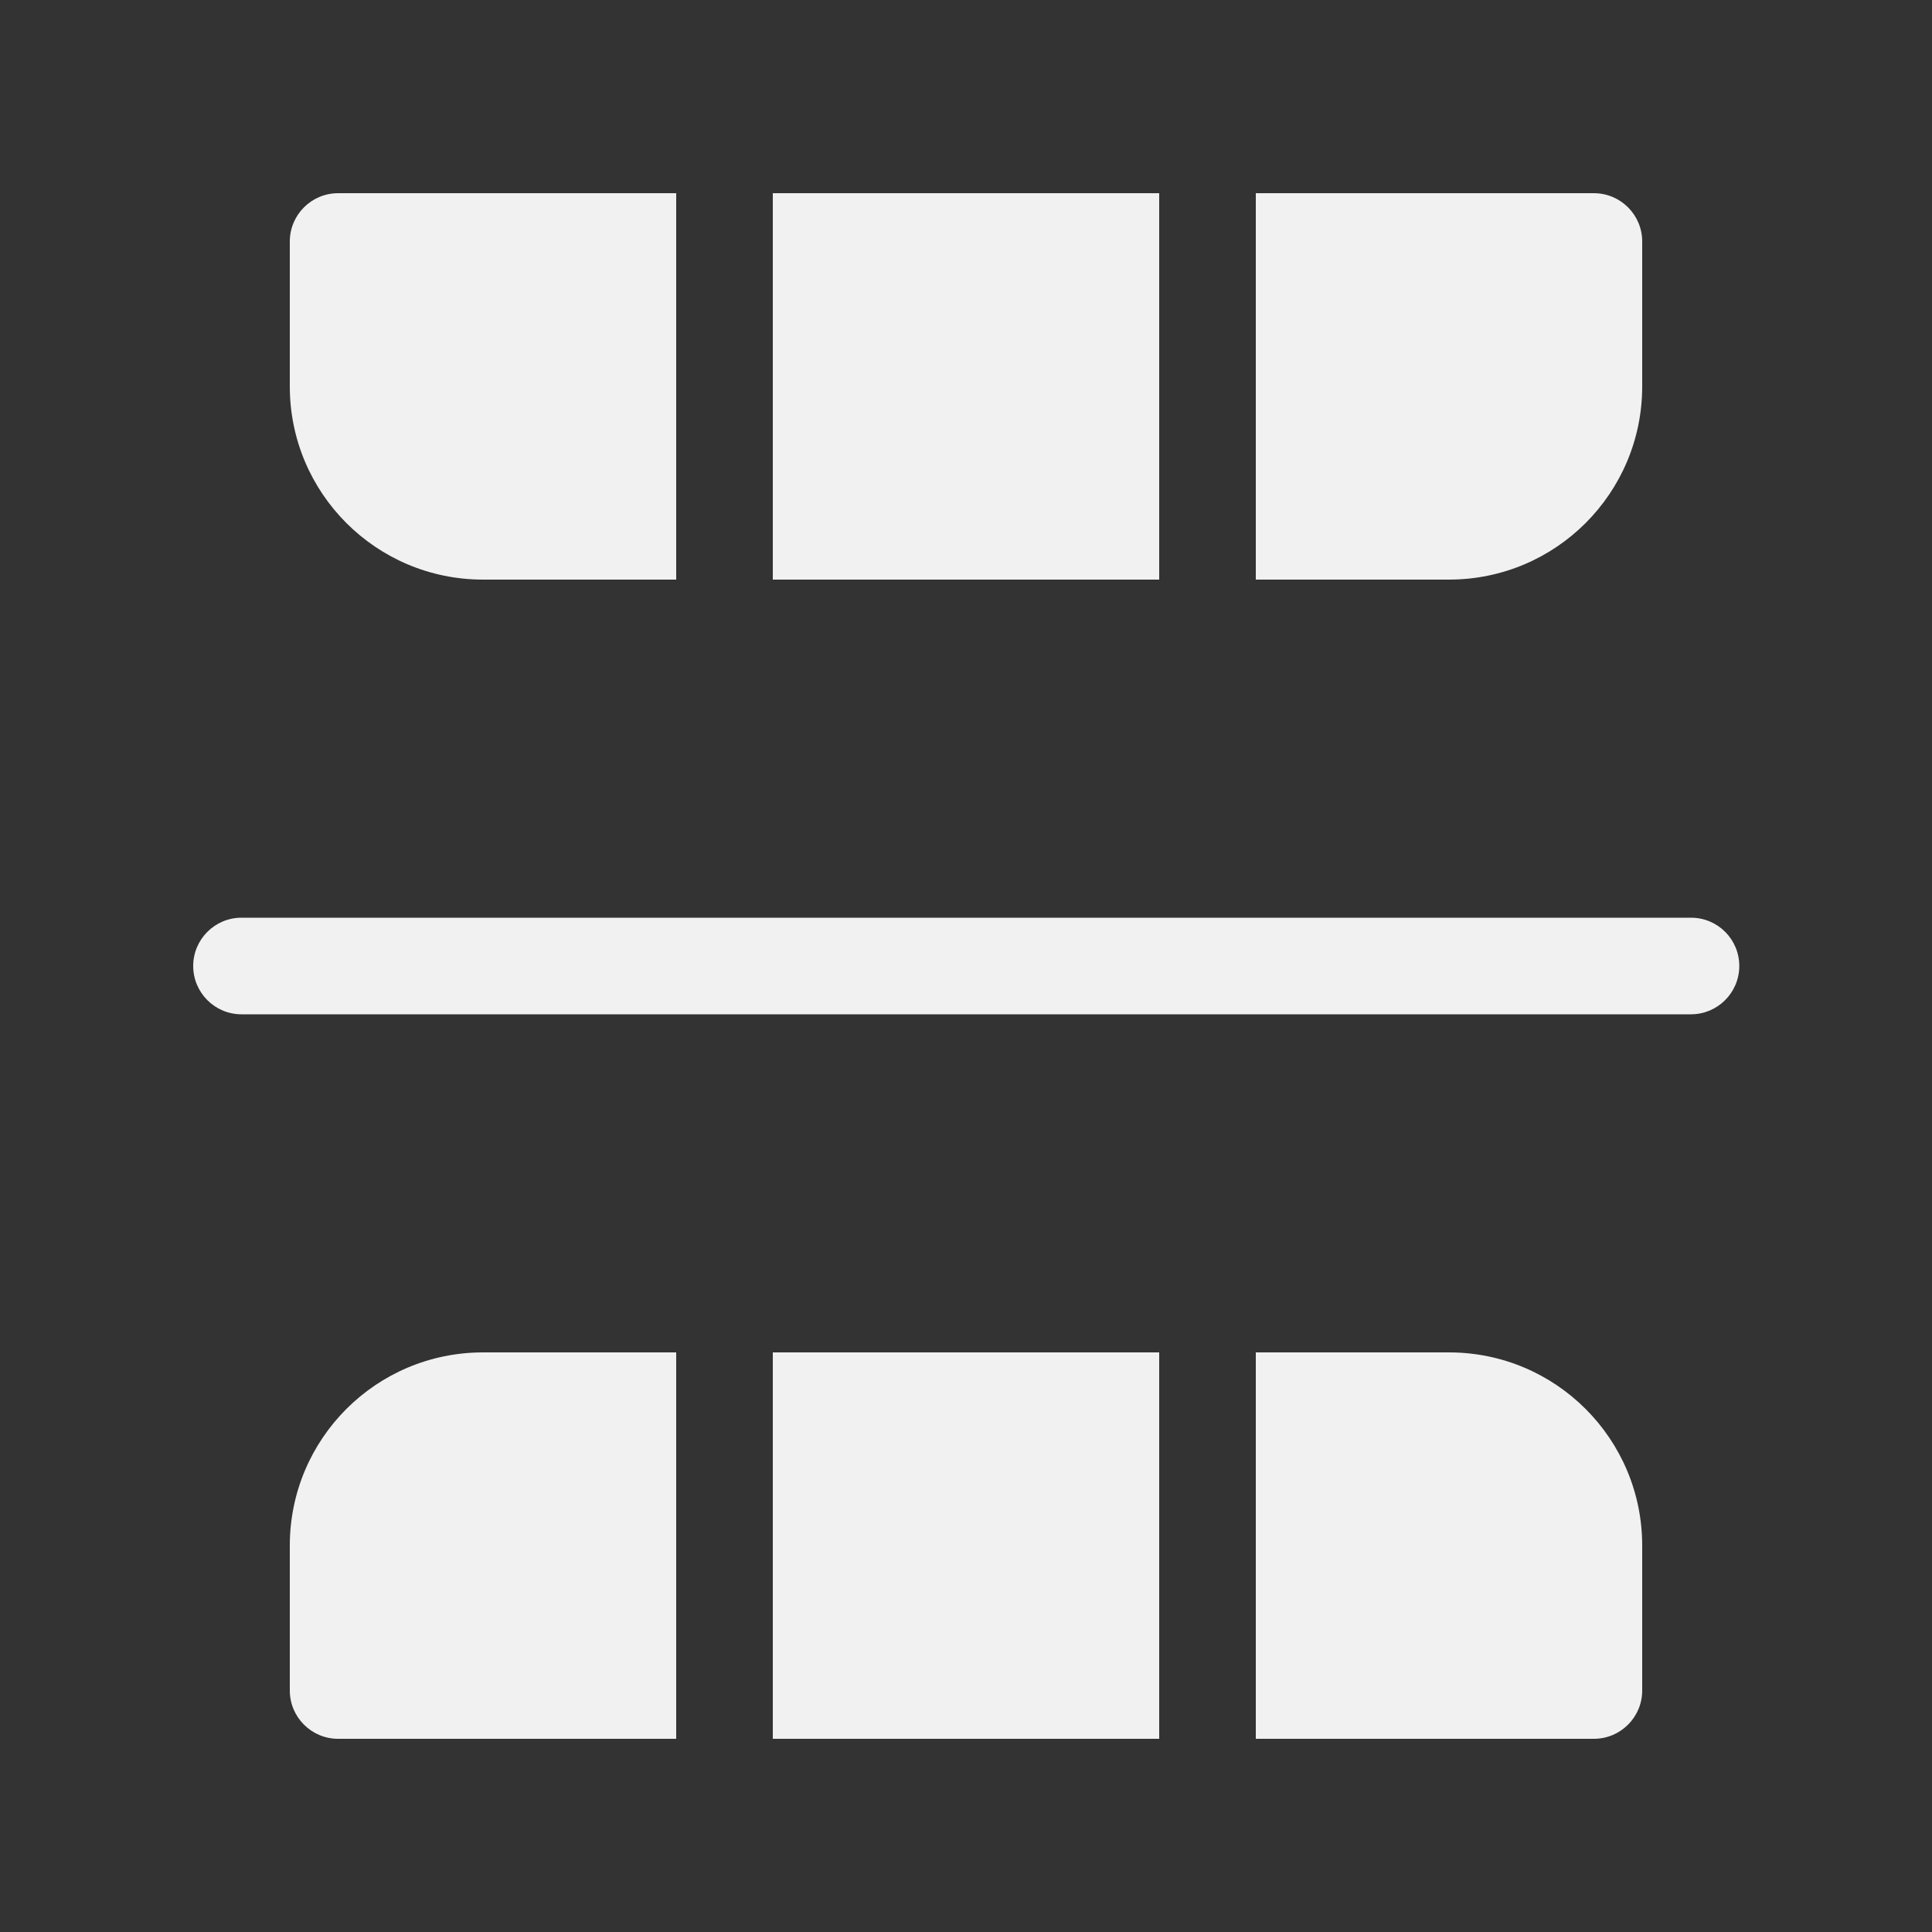 <svg width="20" height="20" viewBox="0 0 20 20" fill="none" xmlns="http://www.w3.org/2000/svg">
<rect x="0" y="0" width="20" height="20" fill="#333333" stroke="none"/>
<path d="M8 6L12 6V2H8L8 6ZM7 2H3.5C3.224 2 3 2.224 3 2.5V4C3 5.105 3.895 6 5 6H7L7 2ZM13 6H15C16.105 6 17 5.105 17 4V2.5C17 2.224 16.776 2 16.5 2H13V6ZM17 17.5C17 17.776 16.776 18 16.5 18H13V14H15C16.105 14 17 14.895 17 16V17.5ZM12 14V18H8V14L12 14ZM3.5 18H7V14H5C3.895 14 3 14.895 3 16L3 17.5C3 17.776 3.224 18 3.5 18ZM2.5 9.5H17.505C17.784 9.5 18.008 9.727 18.005 10.005C18.002 10.279 17.779 10.5 17.505 10.5H2.5C2.224 10.5 2 10.276 2 10C2 9.724 2.224 9.5 2.5 9.5Z" fill="#F1F1F1"/>
</svg>
